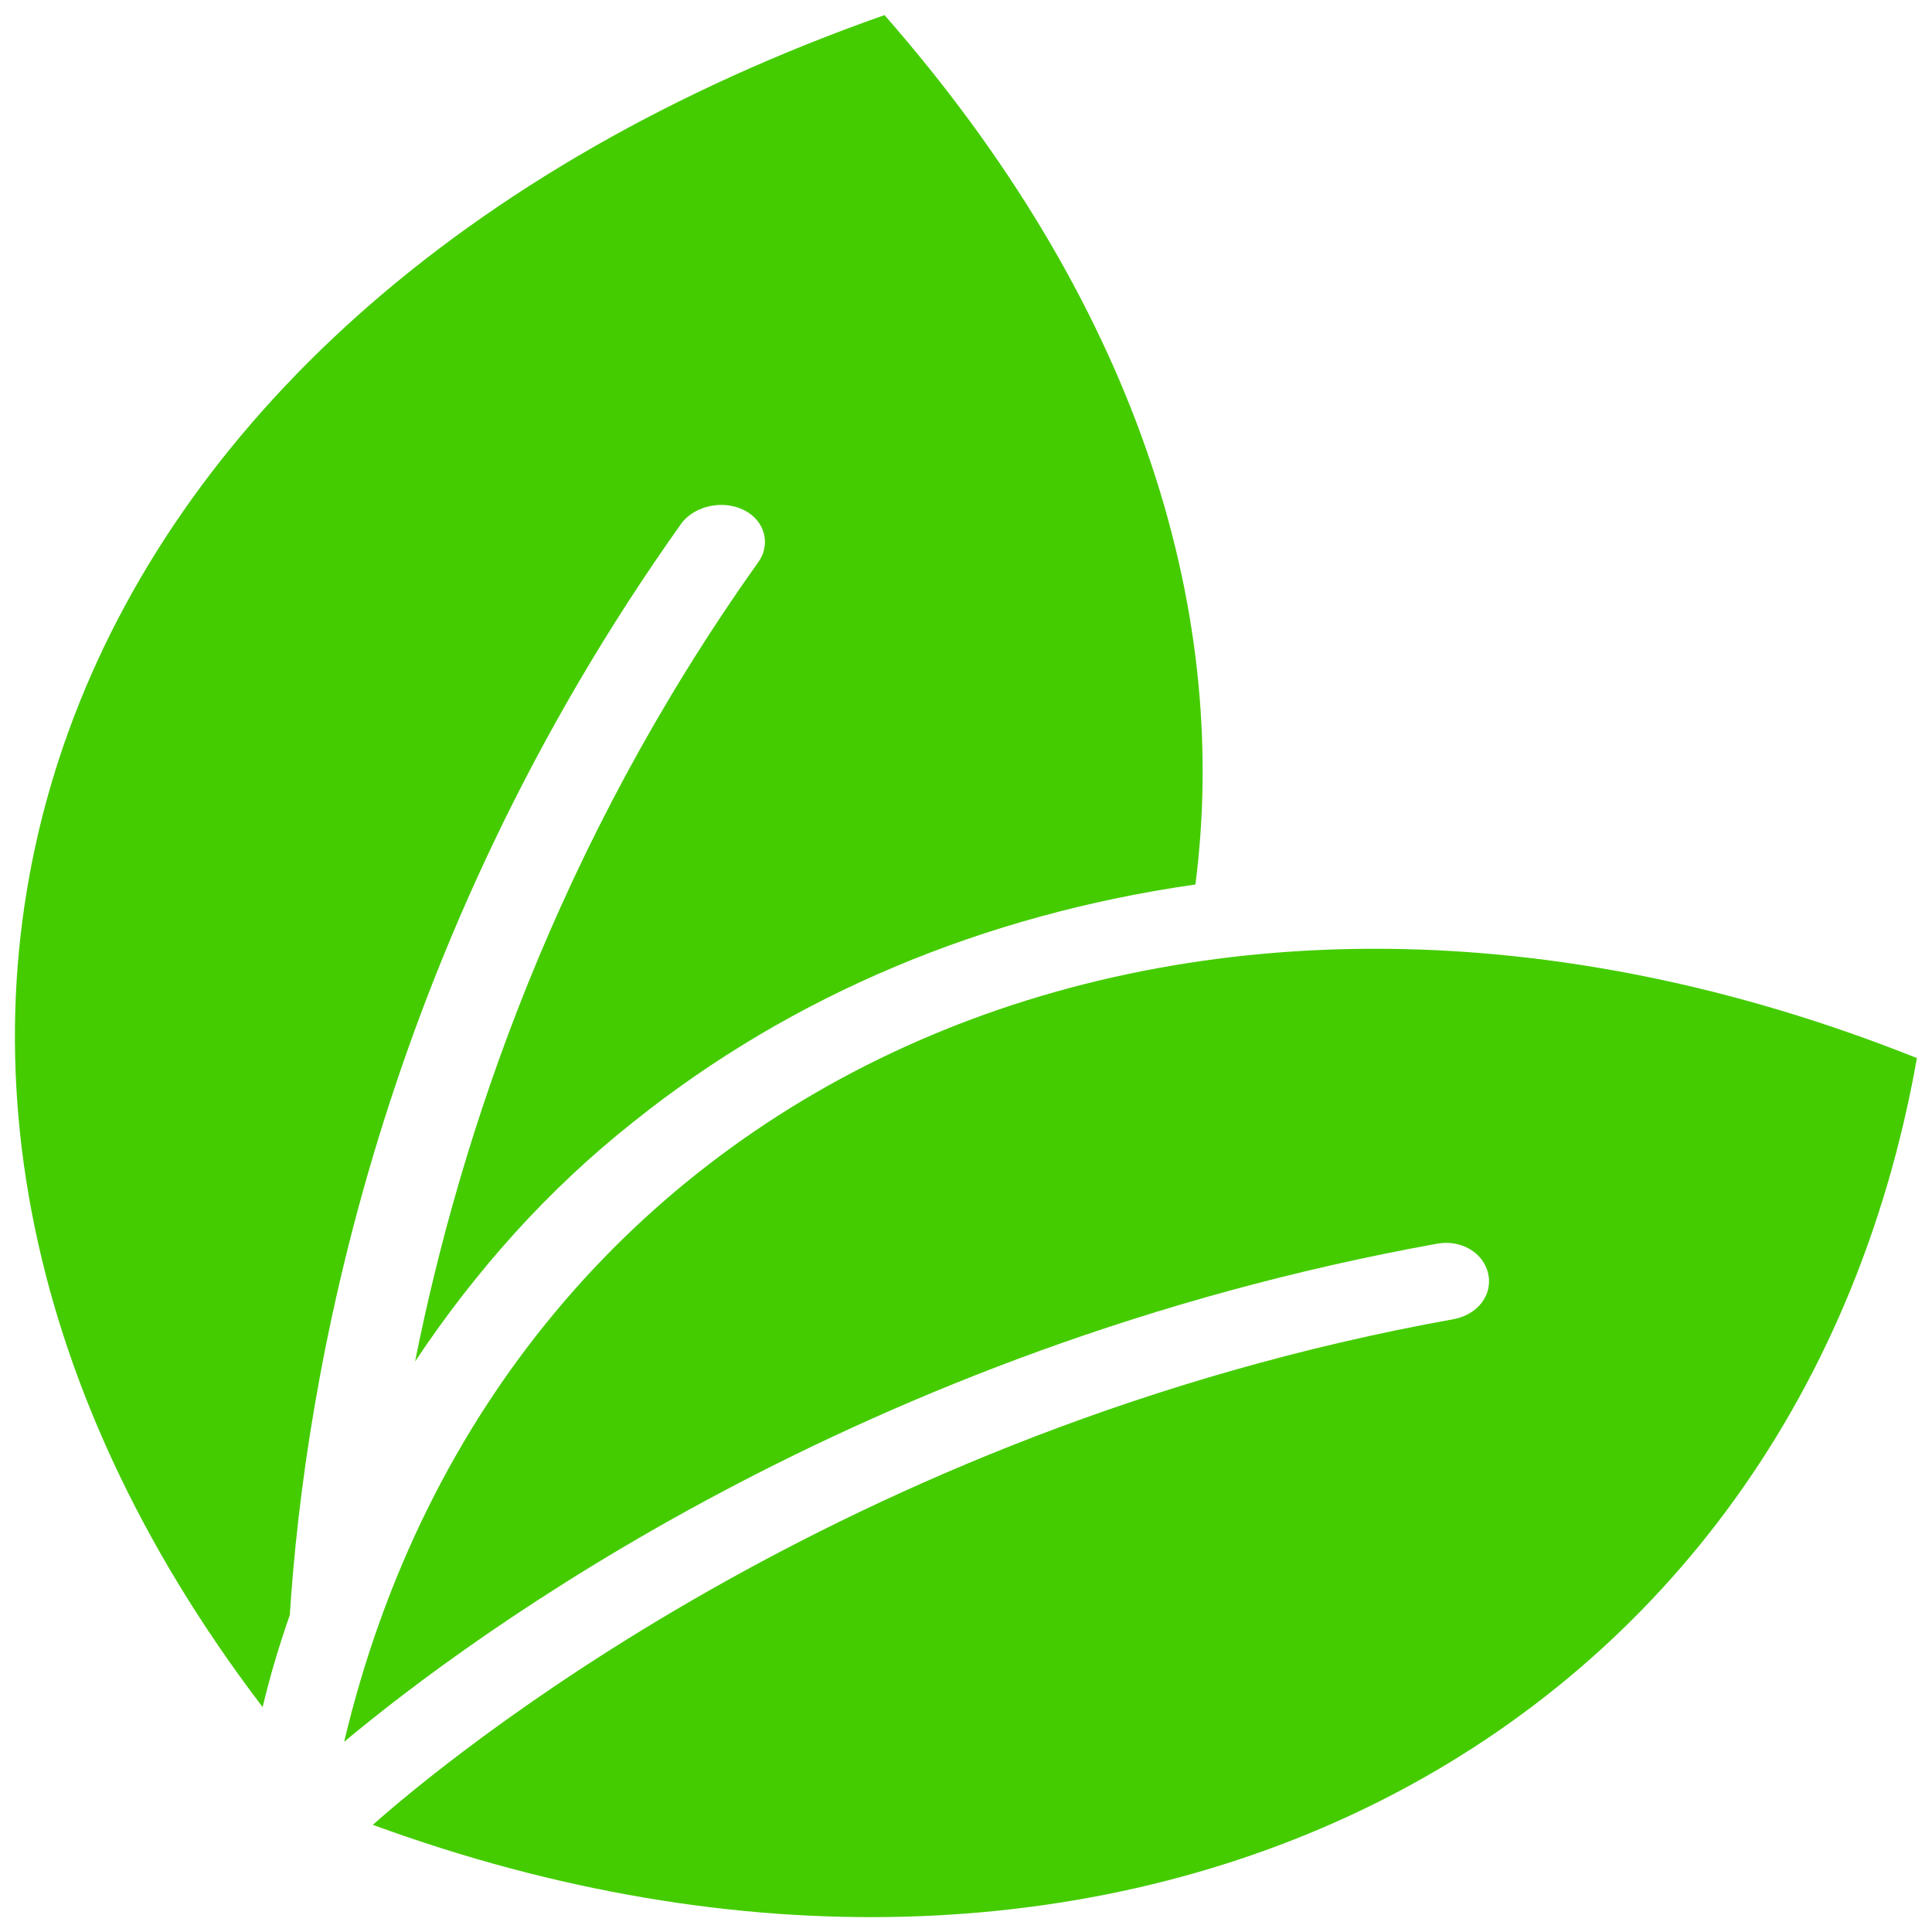 <svg height='300px' width='300px'  fill="#44CC00" xmlns="http://www.w3.org/2000/svg" xmlns:xlink="http://www.w3.org/1999/xlink" version="1.2" baseProfile="tiny" x="0px" y="0px" viewBox="0 0 128 128" xml:space="preserve"><g><path fill="#44CC00" d="M49.3,33.8L49.3,33.8c1.4,0.7,1.8,2.3,0.9,3.5l0,0C36.9,56,30.5,75.2,27.5,90.2c4-6,8.8-11.4,14.5-15.9   c10.5-8.4,23.2-13.7,37.2-15.7C81.6,39.9,75,19.7,58.6,1l0,0C2.1,20.9-15.3,70.2,17.4,113.1c0.5-2.1,1.1-4.1,1.8-6.1   c1-15.6,5.9-44.2,26-72.4l0,0C46.1,33.5,47.9,33.1,49.3,33.8z"></path><path fill="#44CC00" d="M127,70.1c-48.1-19.2-93.7,1.1-104.2,45.3c8.5-7.1,34.2-26.1,72.4-33l0,0c1.6-0.3,3.1,0.6,3.4,2l0,0   c0.3,1.4-0.7,2.7-2.3,3l0,0c-40.6,7.3-67.1,29.5-71.6,33.5C73.3,138.7,118.8,116.4,127,70.1L127,70.1z"></path></g></svg>